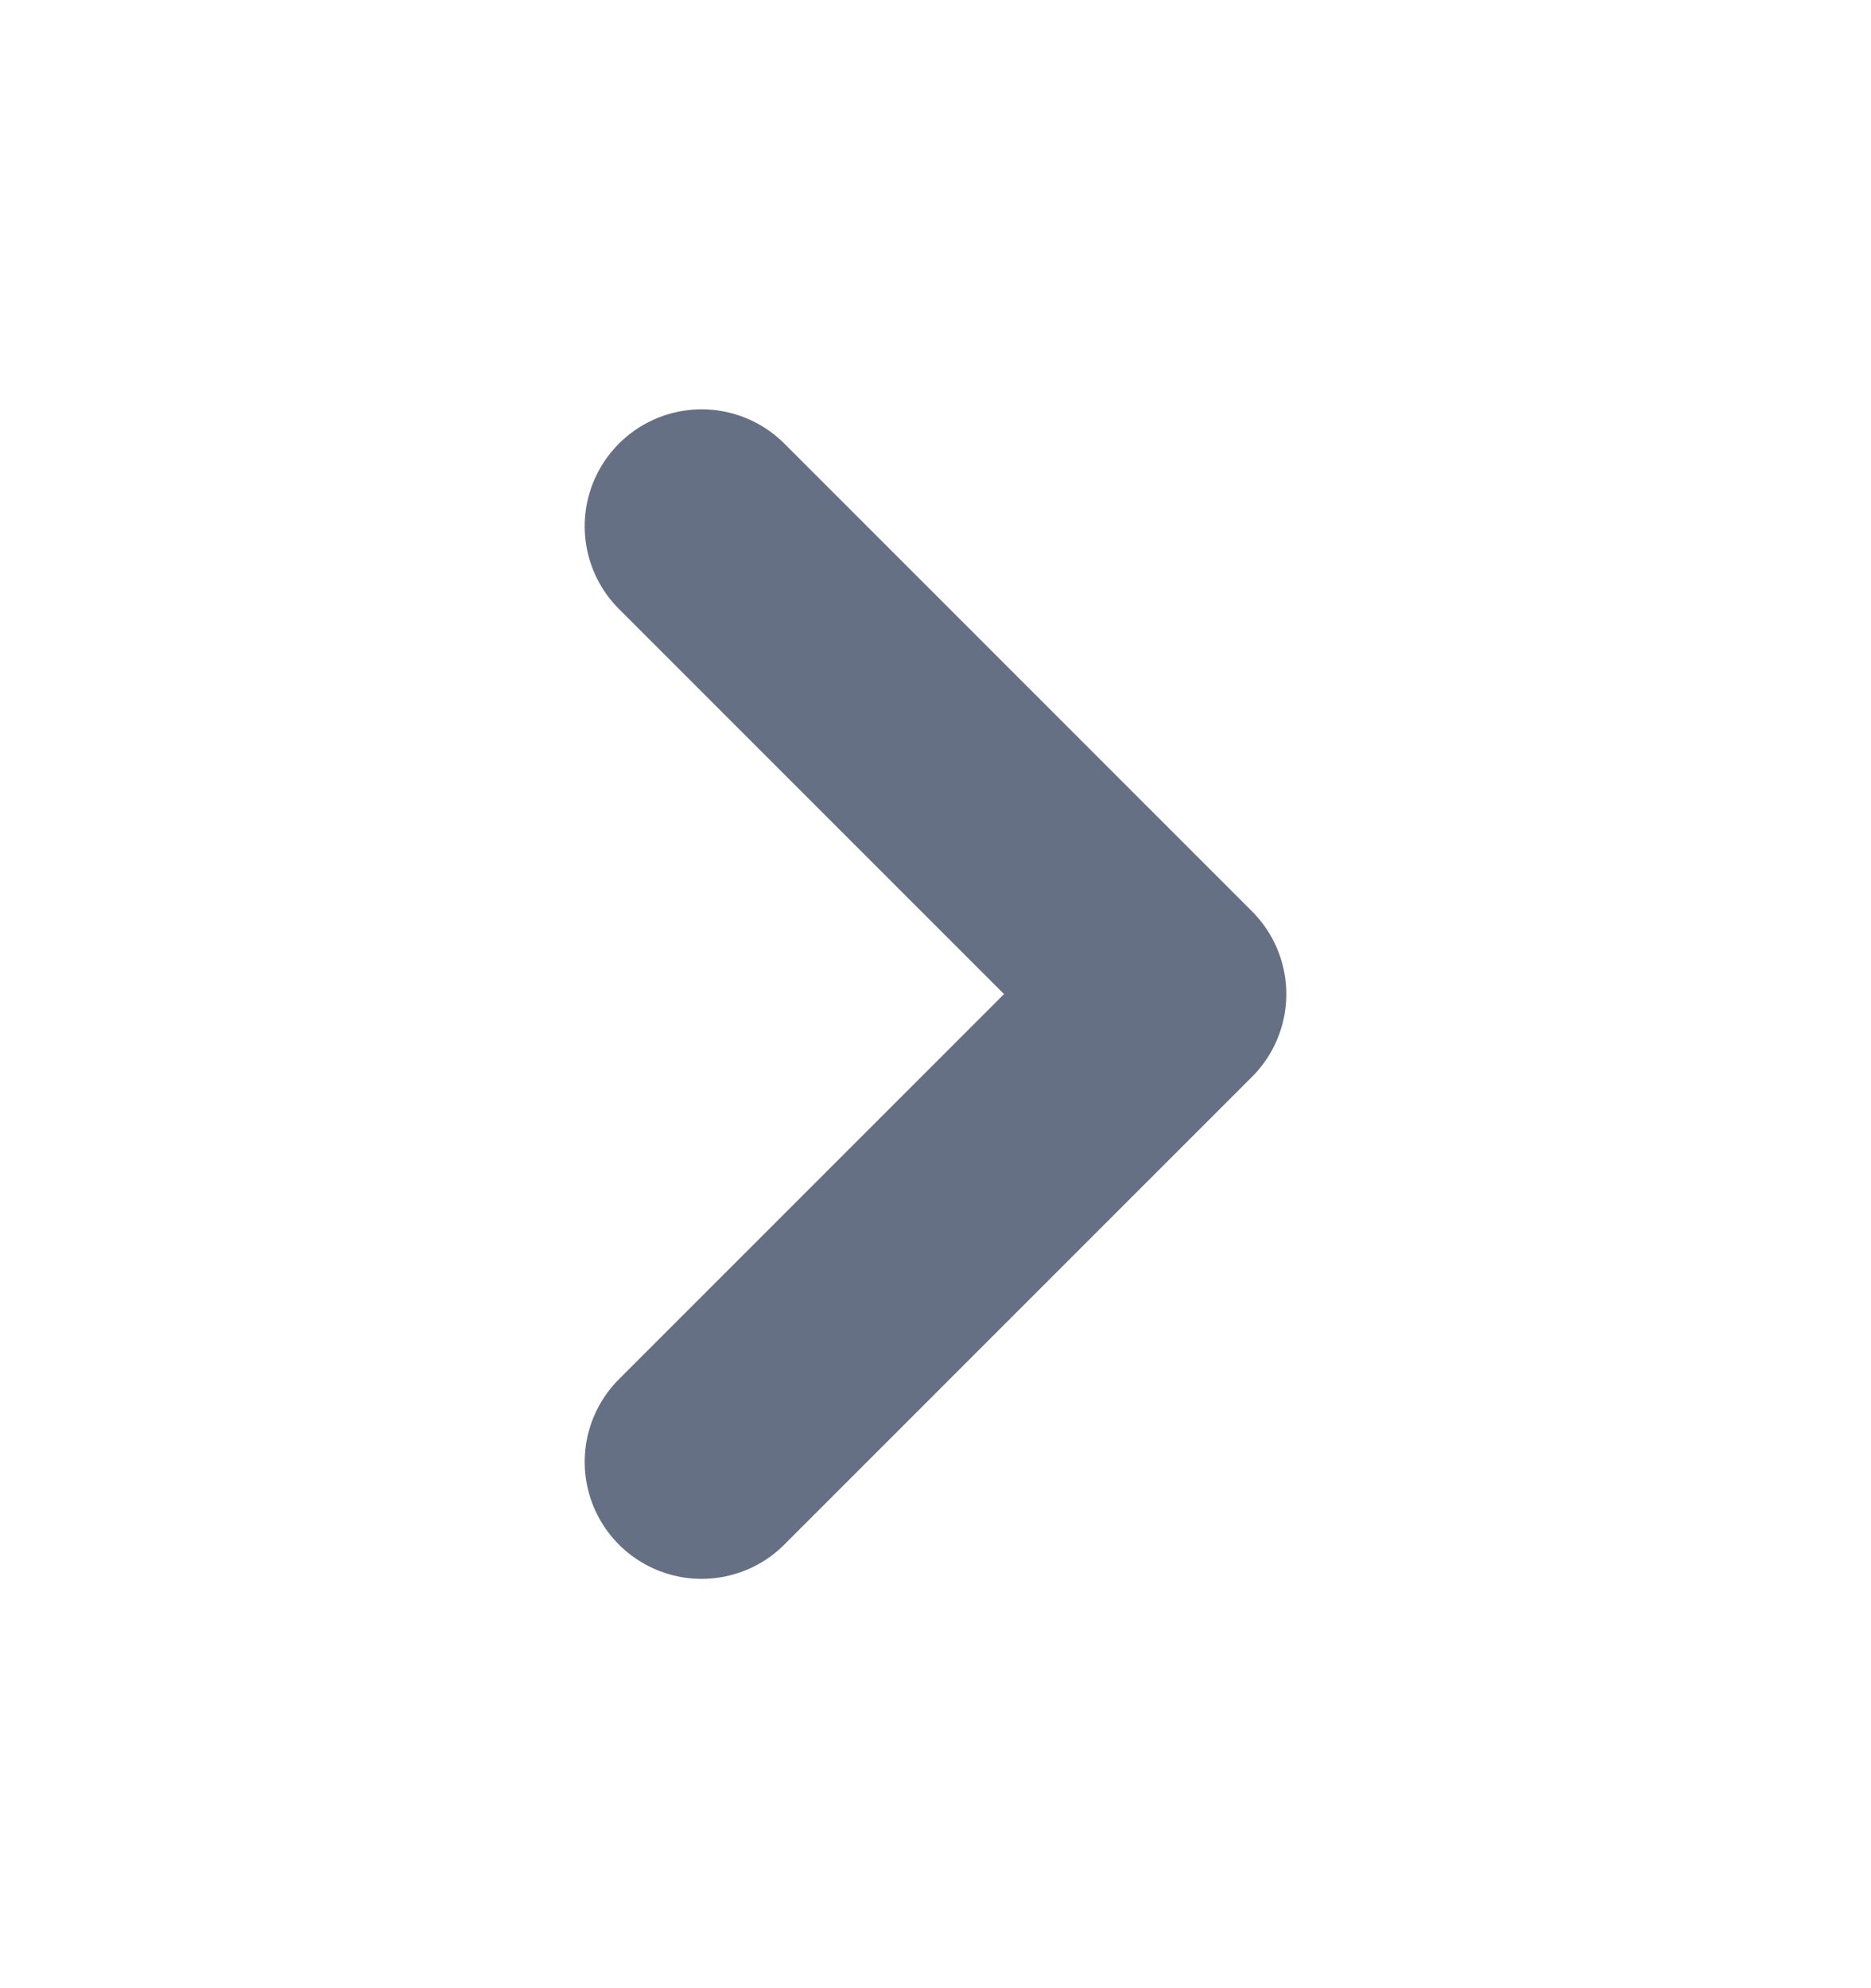 <svg width="16" height="17" viewBox="0 0 16 17" fill="none" xmlns="http://www.w3.org/2000/svg">
<path d="M6 12.5L10 8.5L6 4.5" stroke="#667085" stroke-width="2" stroke-linecap="round" stroke-linejoin="round"/>
</svg>
